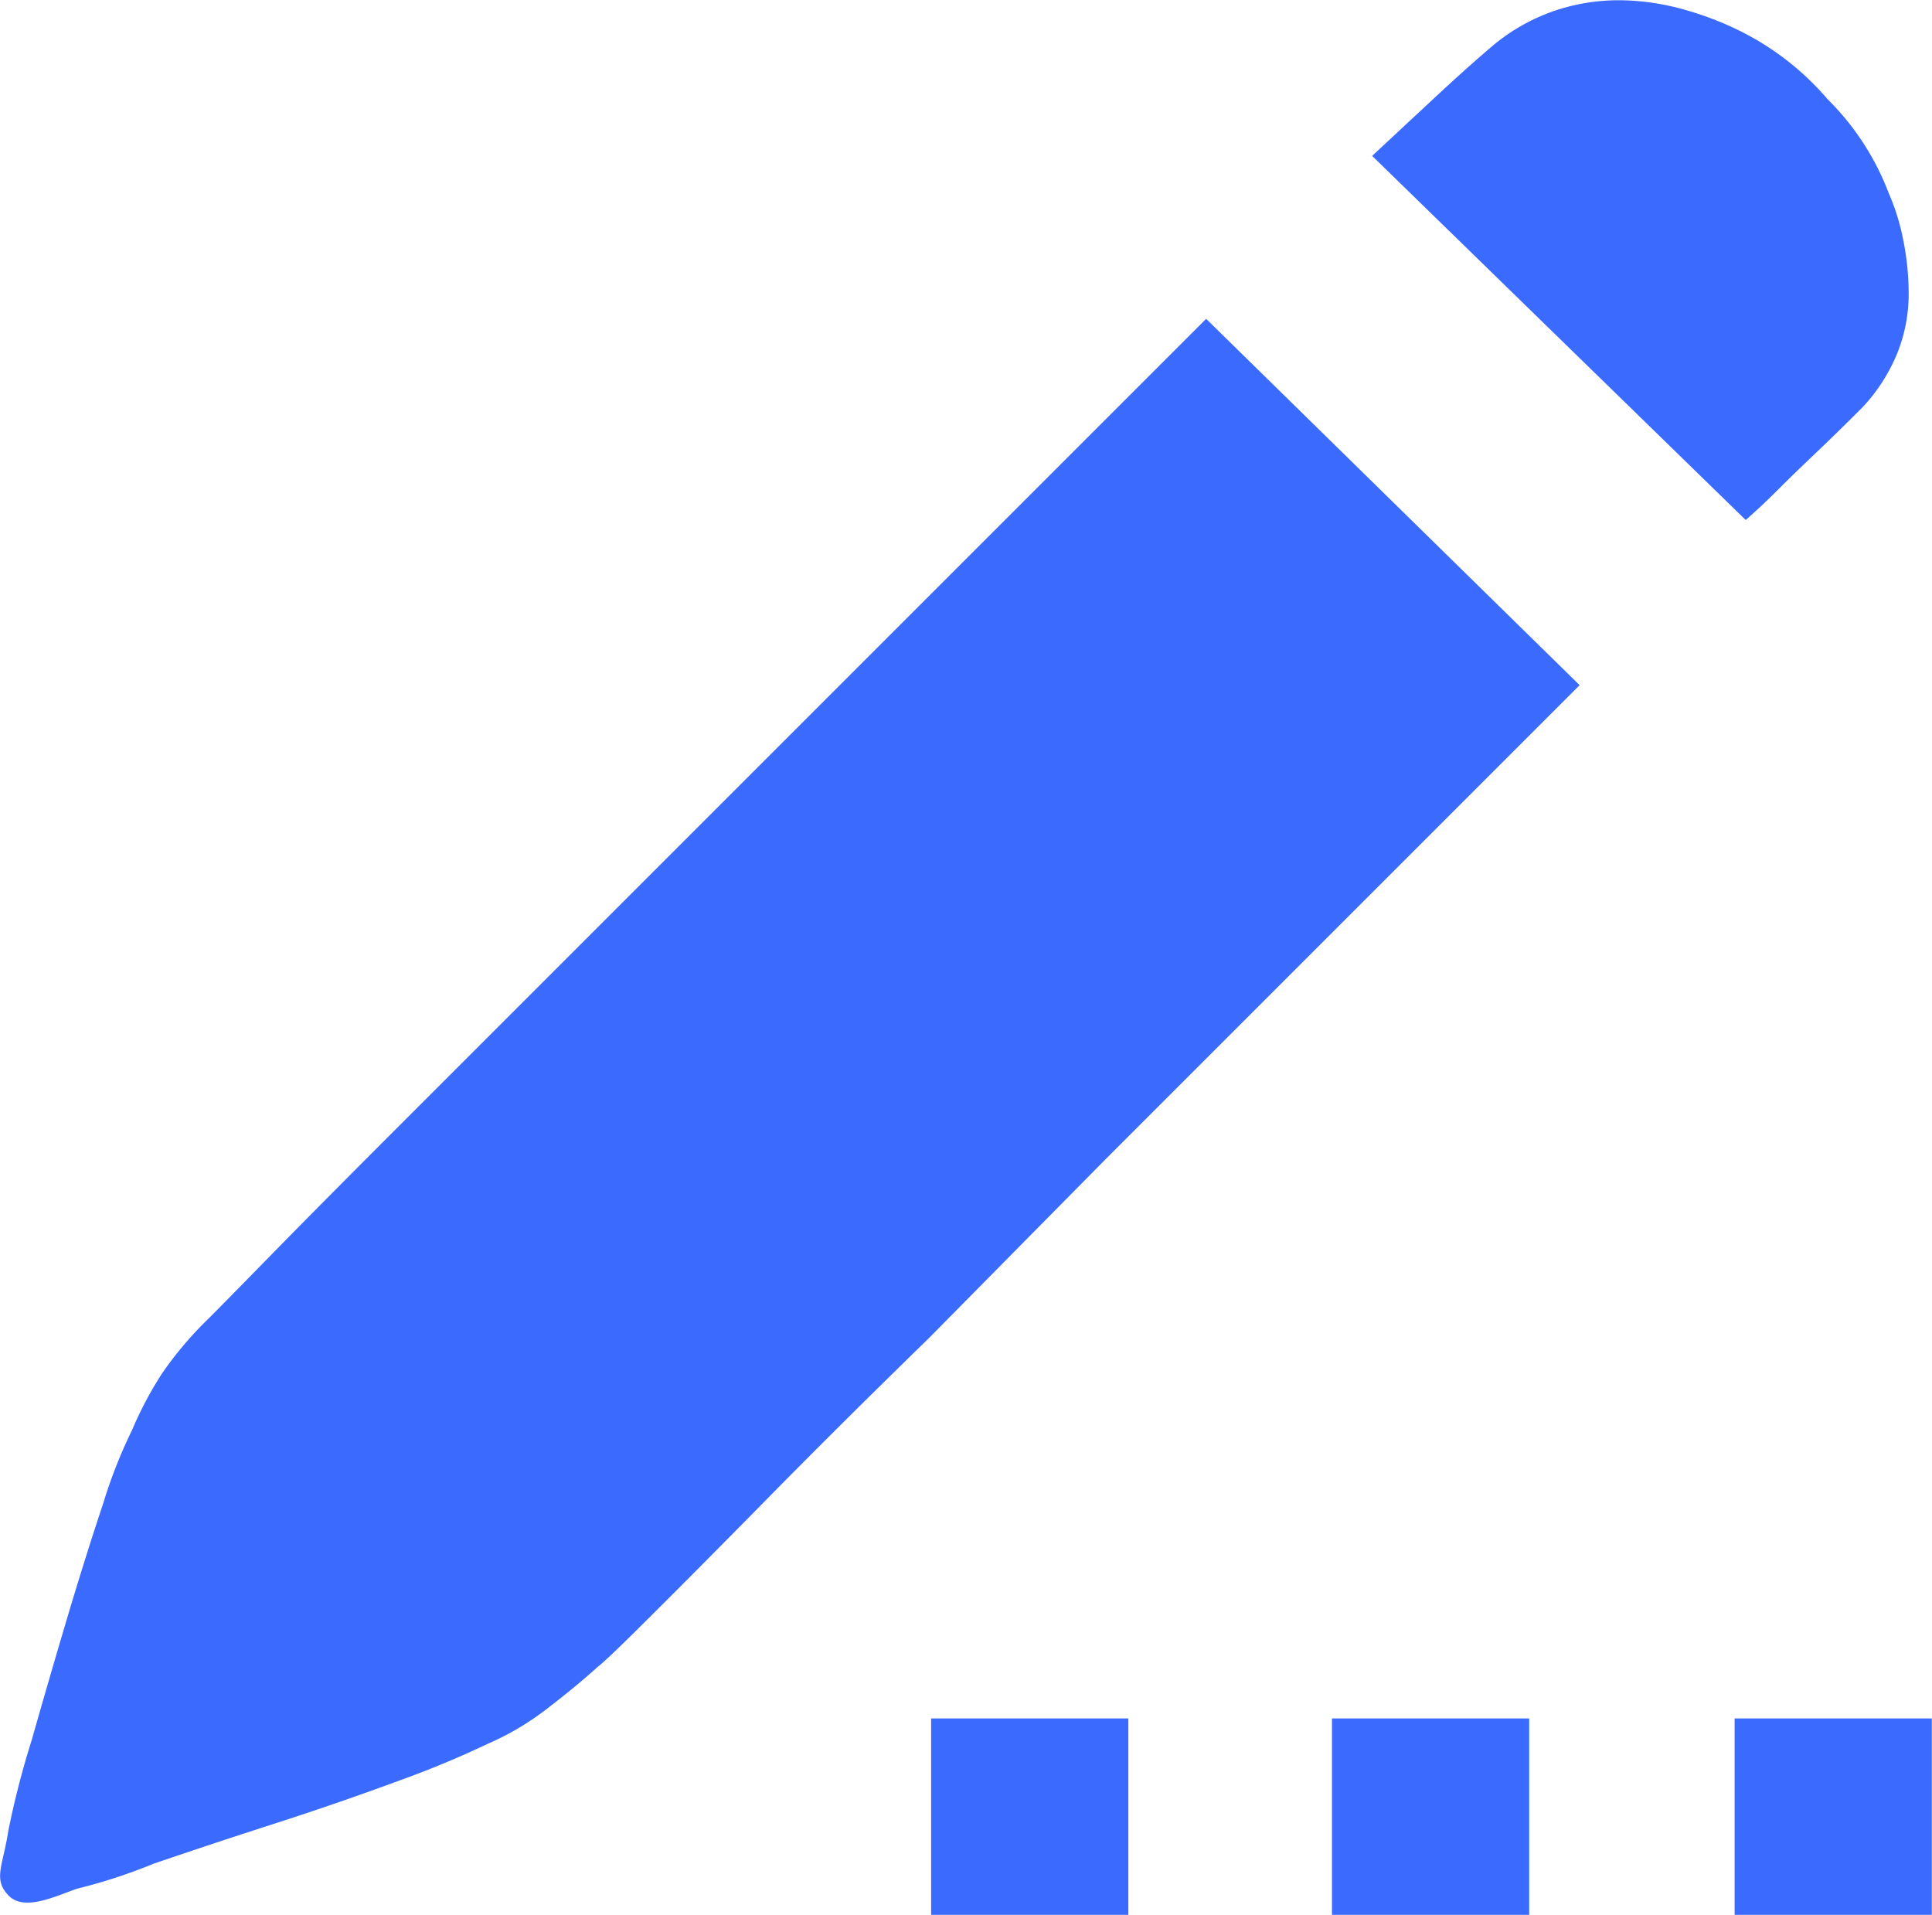 <svg xmlns="http://www.w3.org/2000/svg" width="23.511" height="23.302" viewBox="0 0 23.511 23.302">
  <path id="icon-input-edit" d="M106.943,161.316a2.689,2.689,0,0,1,.175.564,3.276,3.276,0,0,1,.067.671,1.93,1.93,0,0,1-.134.7,2.142,2.142,0,0,1-.429.671q-.322.322-.577.564t-.443.43q-.215.215-.4.376l-4.546-4.431q.322-.3.765-.712t.738-.658a2.361,2.361,0,0,1,.779-.416,2.45,2.45,0,0,1,.792-.107,3.008,3.008,0,0,1,.752.121,3.874,3.874,0,0,1,.631.242,3.384,3.384,0,0,1,1.085.84A3.214,3.214,0,0,1,106.943,161.316ZM86.5,175.006q.161-.161.752-.765t1.477-1.49l1.96-1.96,2.175-2.175,5.772-5.772,4.545,4.458-5.772,5.772-2.148,2.175q-1.074,1.047-1.933,1.92T91.908,178.6q-.564.564-.671.644-.268.242-.617.51a3.349,3.349,0,0,1-.725.43,11.707,11.707,0,0,1-1.1.456q-.725.268-1.517.523c-.528.17-.877.286-1.446.479a6.61,6.61,0,0,1-.94.307c-.265.093-.643.279-.832.08s-.066-.356,0-.79a10.687,10.687,0,0,1,.284-1.1q.21-.74.429-1.477.228-.765.443-1.409a5.962,5.962,0,0,1,.349-.886,4.493,4.493,0,0,1,.362-.685A4.423,4.423,0,0,1,86.5,175.006Zm8.789,4.87h2.4v2.39h-2.4v-2.39Zm4.878,0h2.4v2.39h-2.4v-2.39Zm4.9,0h2.4v2.39h-2.4v-2.39Z" transform="translate(-83.958 -158.964)" fill="#3b6aff"/>
</svg>
